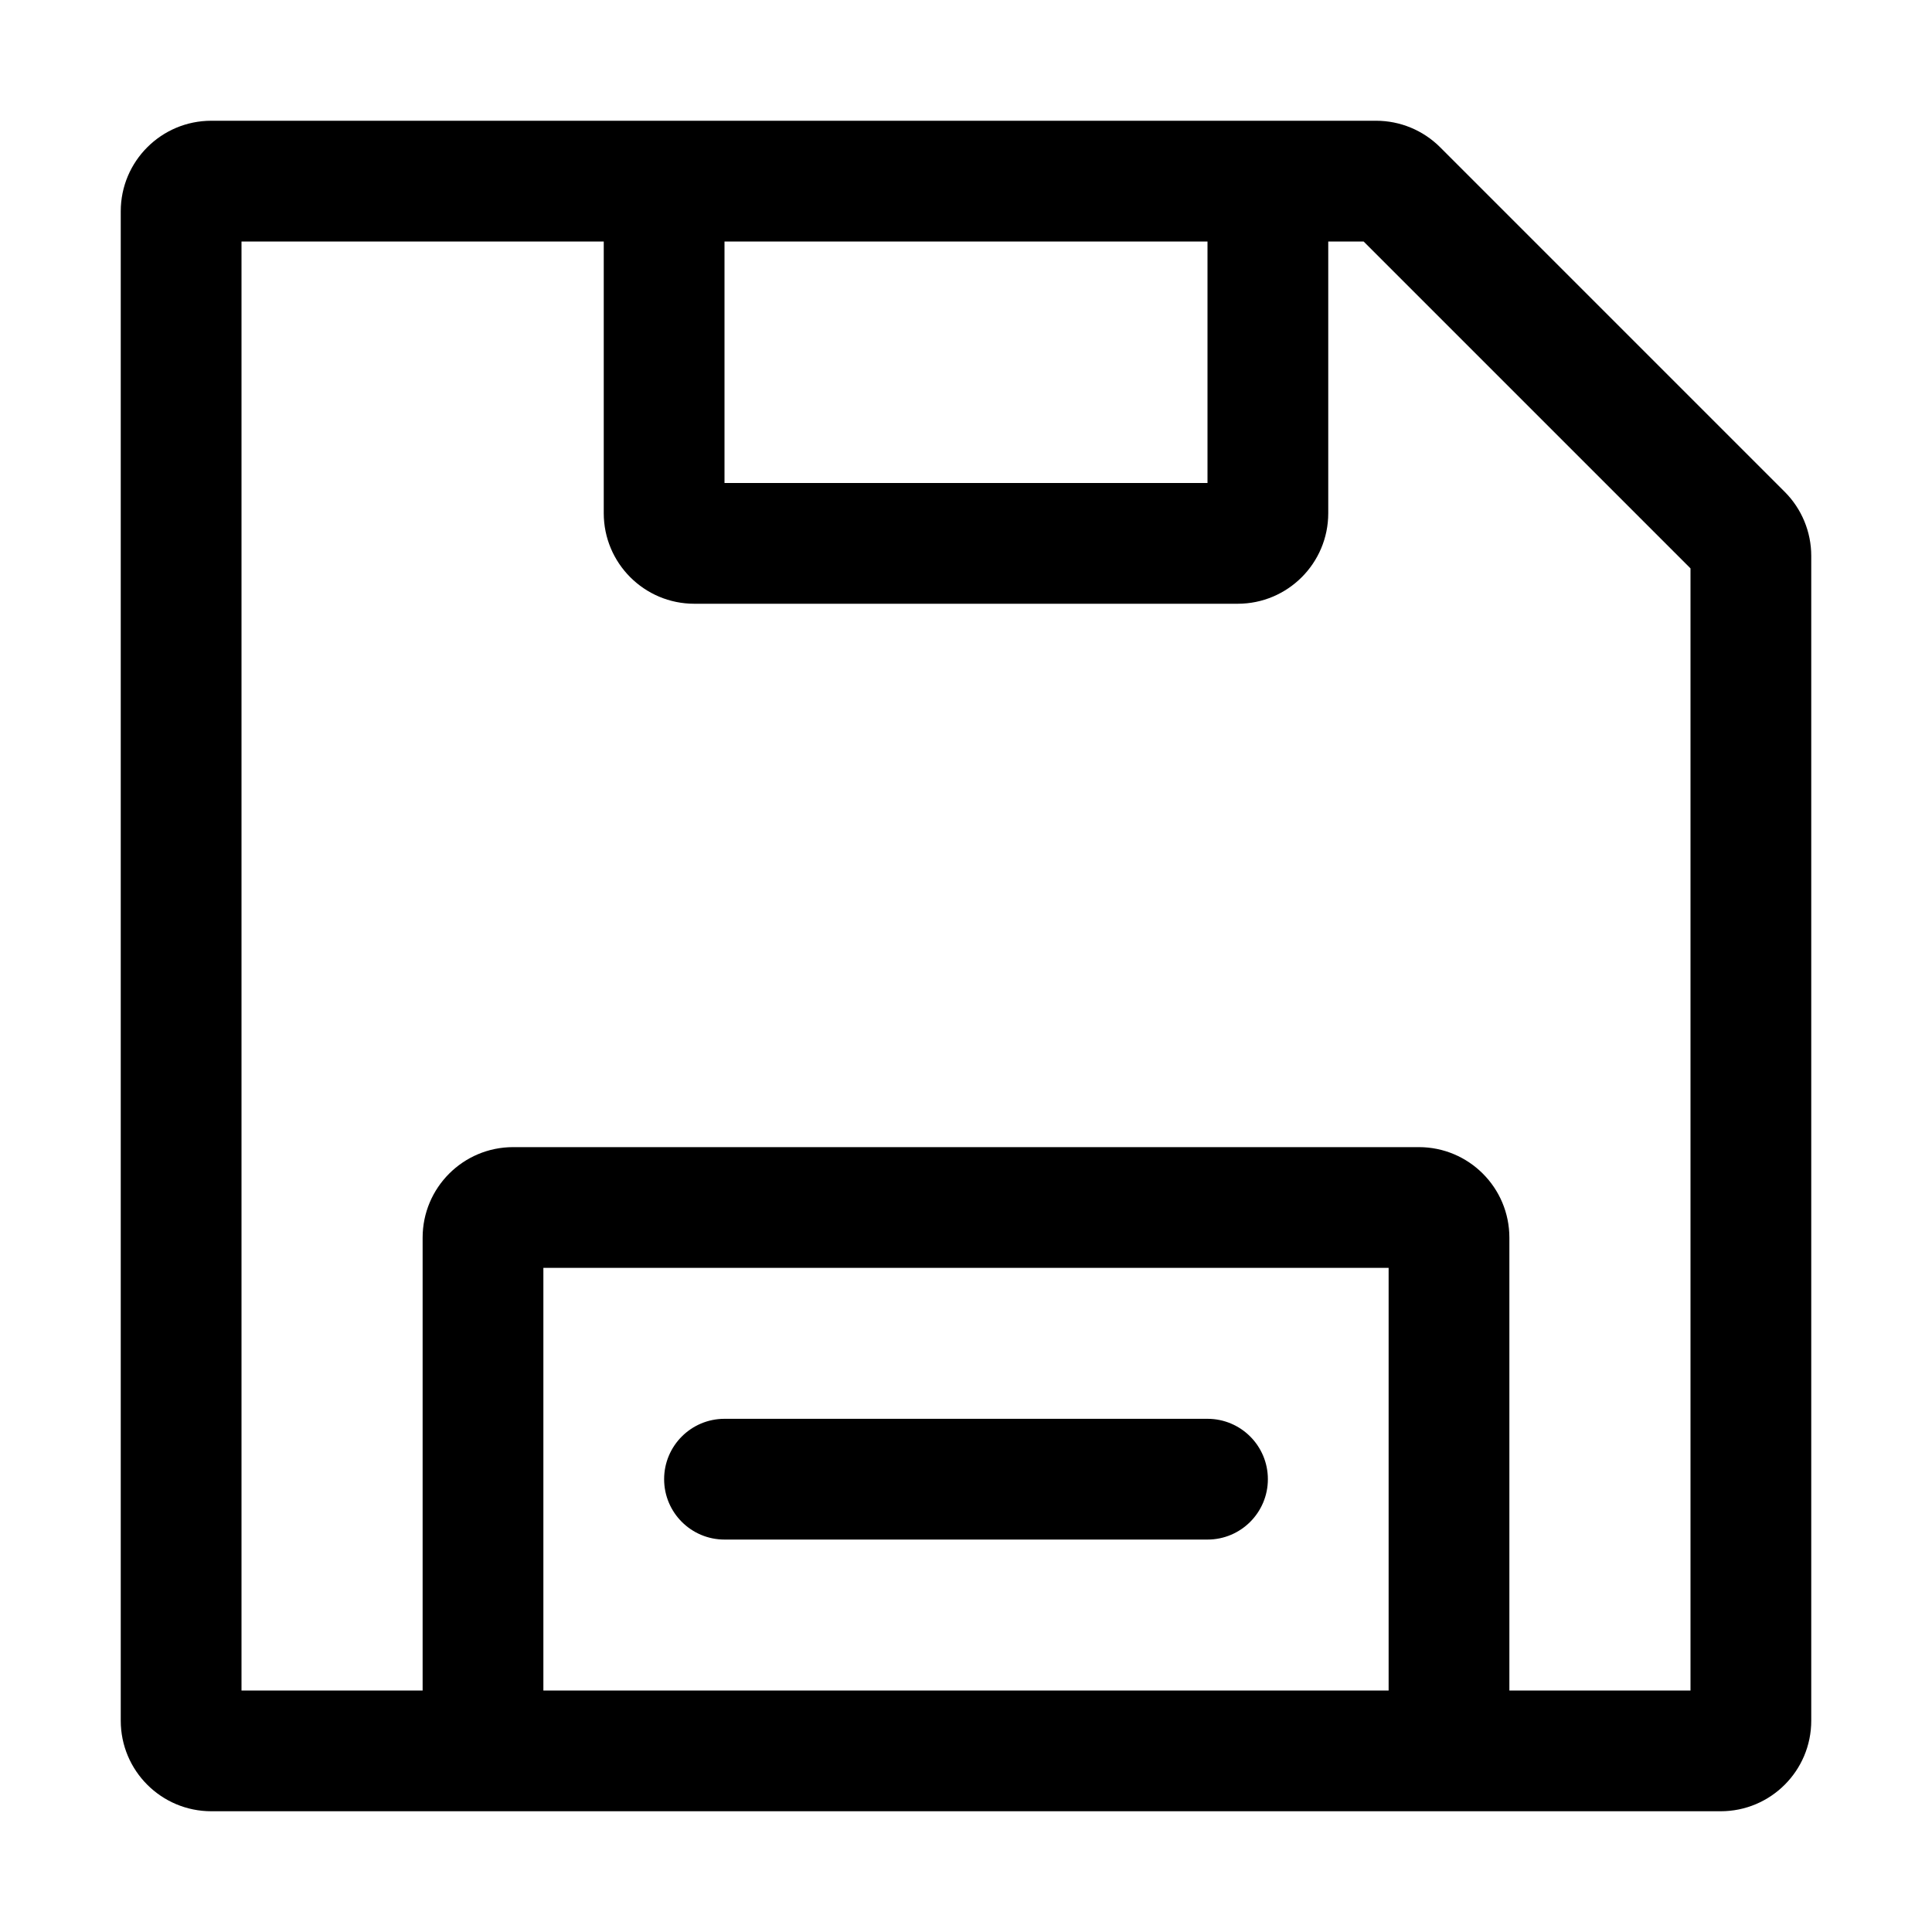 <svg width="100" height="100" viewBox="0 0 512 512" xmlns="http://www.w3.org/2000/svg">
    <path fill-rule="evenodd"
          d="M364.686 32L56 32C42.745 32 32 42.745 32 56L32 456C32 469.255 42.745 480 56 480L456 480C469.255 480 480 469.255 480 456L480 147.314C480 140.949 477.471 134.844 472.971 130.343L381.657 39.029C377.156 34.529 371.051 32 364.686 32ZM64 448L64 64L160 64V136C160 149.255 170.745 160 184 160L328 160C341.255 160 352 149.255 352 136V64H361.373L448 150.627L448 448H400V328C400 314.745 389.255 304 376 304L136 304C122.745 304 112 314.745 112 328V448H64ZM144 448L368 448V336L144 336V448ZM320 64V128L192 128V64L320 64ZM192 376C183.163 376 176 383.163 176 392C176 400.837 183.163 408 192 408L320 408C328.837 408 336 400.837 336 392C336 383.163 328.837 376 320 376L192 376Z"/>
</svg>

